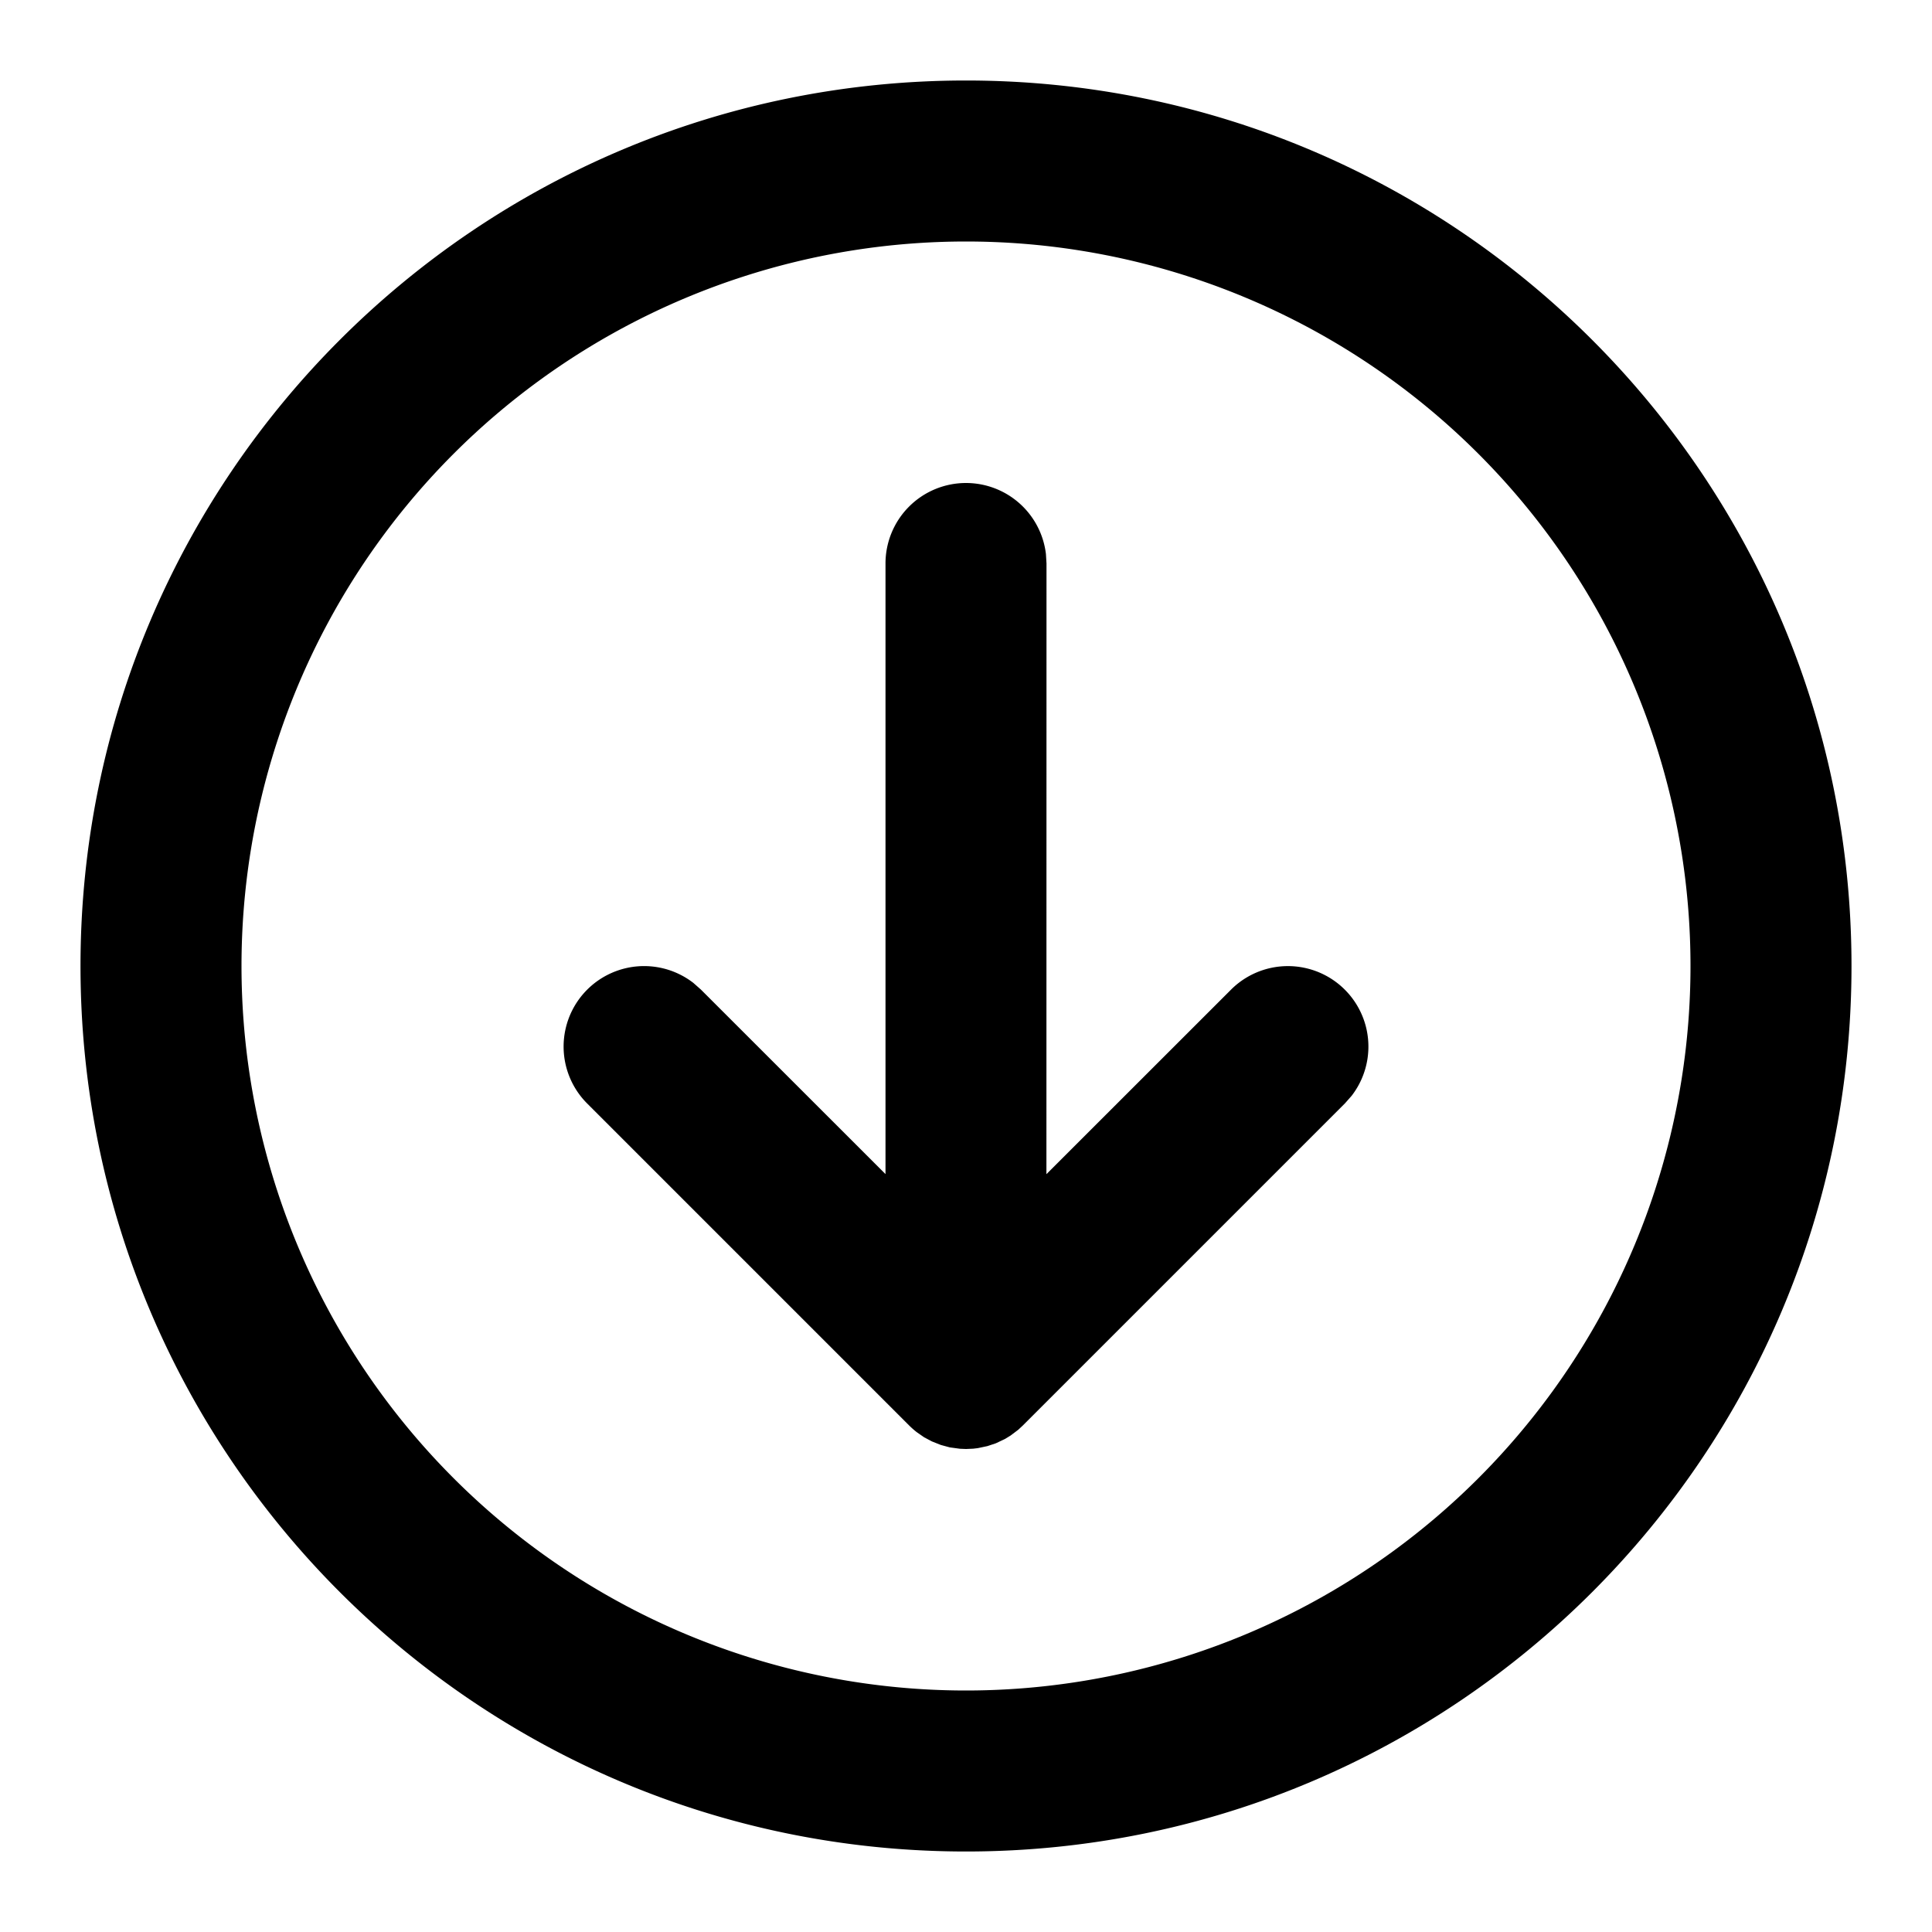 <svg xmlns="http://www.w3.org/2000/svg" viewBox="0 0 24 24"><path fill-rule="evenodd" d="M12 1c6.075 0 11 4.925 11 11s-4.925 11-11 11S1 18.075 1 12 5.925 1 12 1zm0 2a9 9 0 100 18 9 9 0 000-18zm0 3a1 1 0 01.993.883L13 7l-.001 7.586 2.294-2.293a1 1 0 011.497 1.32l-.083.094-4 4-.058.054-.094.071-.07.043-.114.054-.105.035-.118.025-.058.007L12 18l-.075-.003-.126-.017-.111-.03-.111-.044-.098-.052-.092-.064a1.048 1.048 0 01-.094-.083l-4-4a1 1 0 011.32-1.497l.094.083L11 14.585 11 7a1 1 0 011-1z"/></svg>